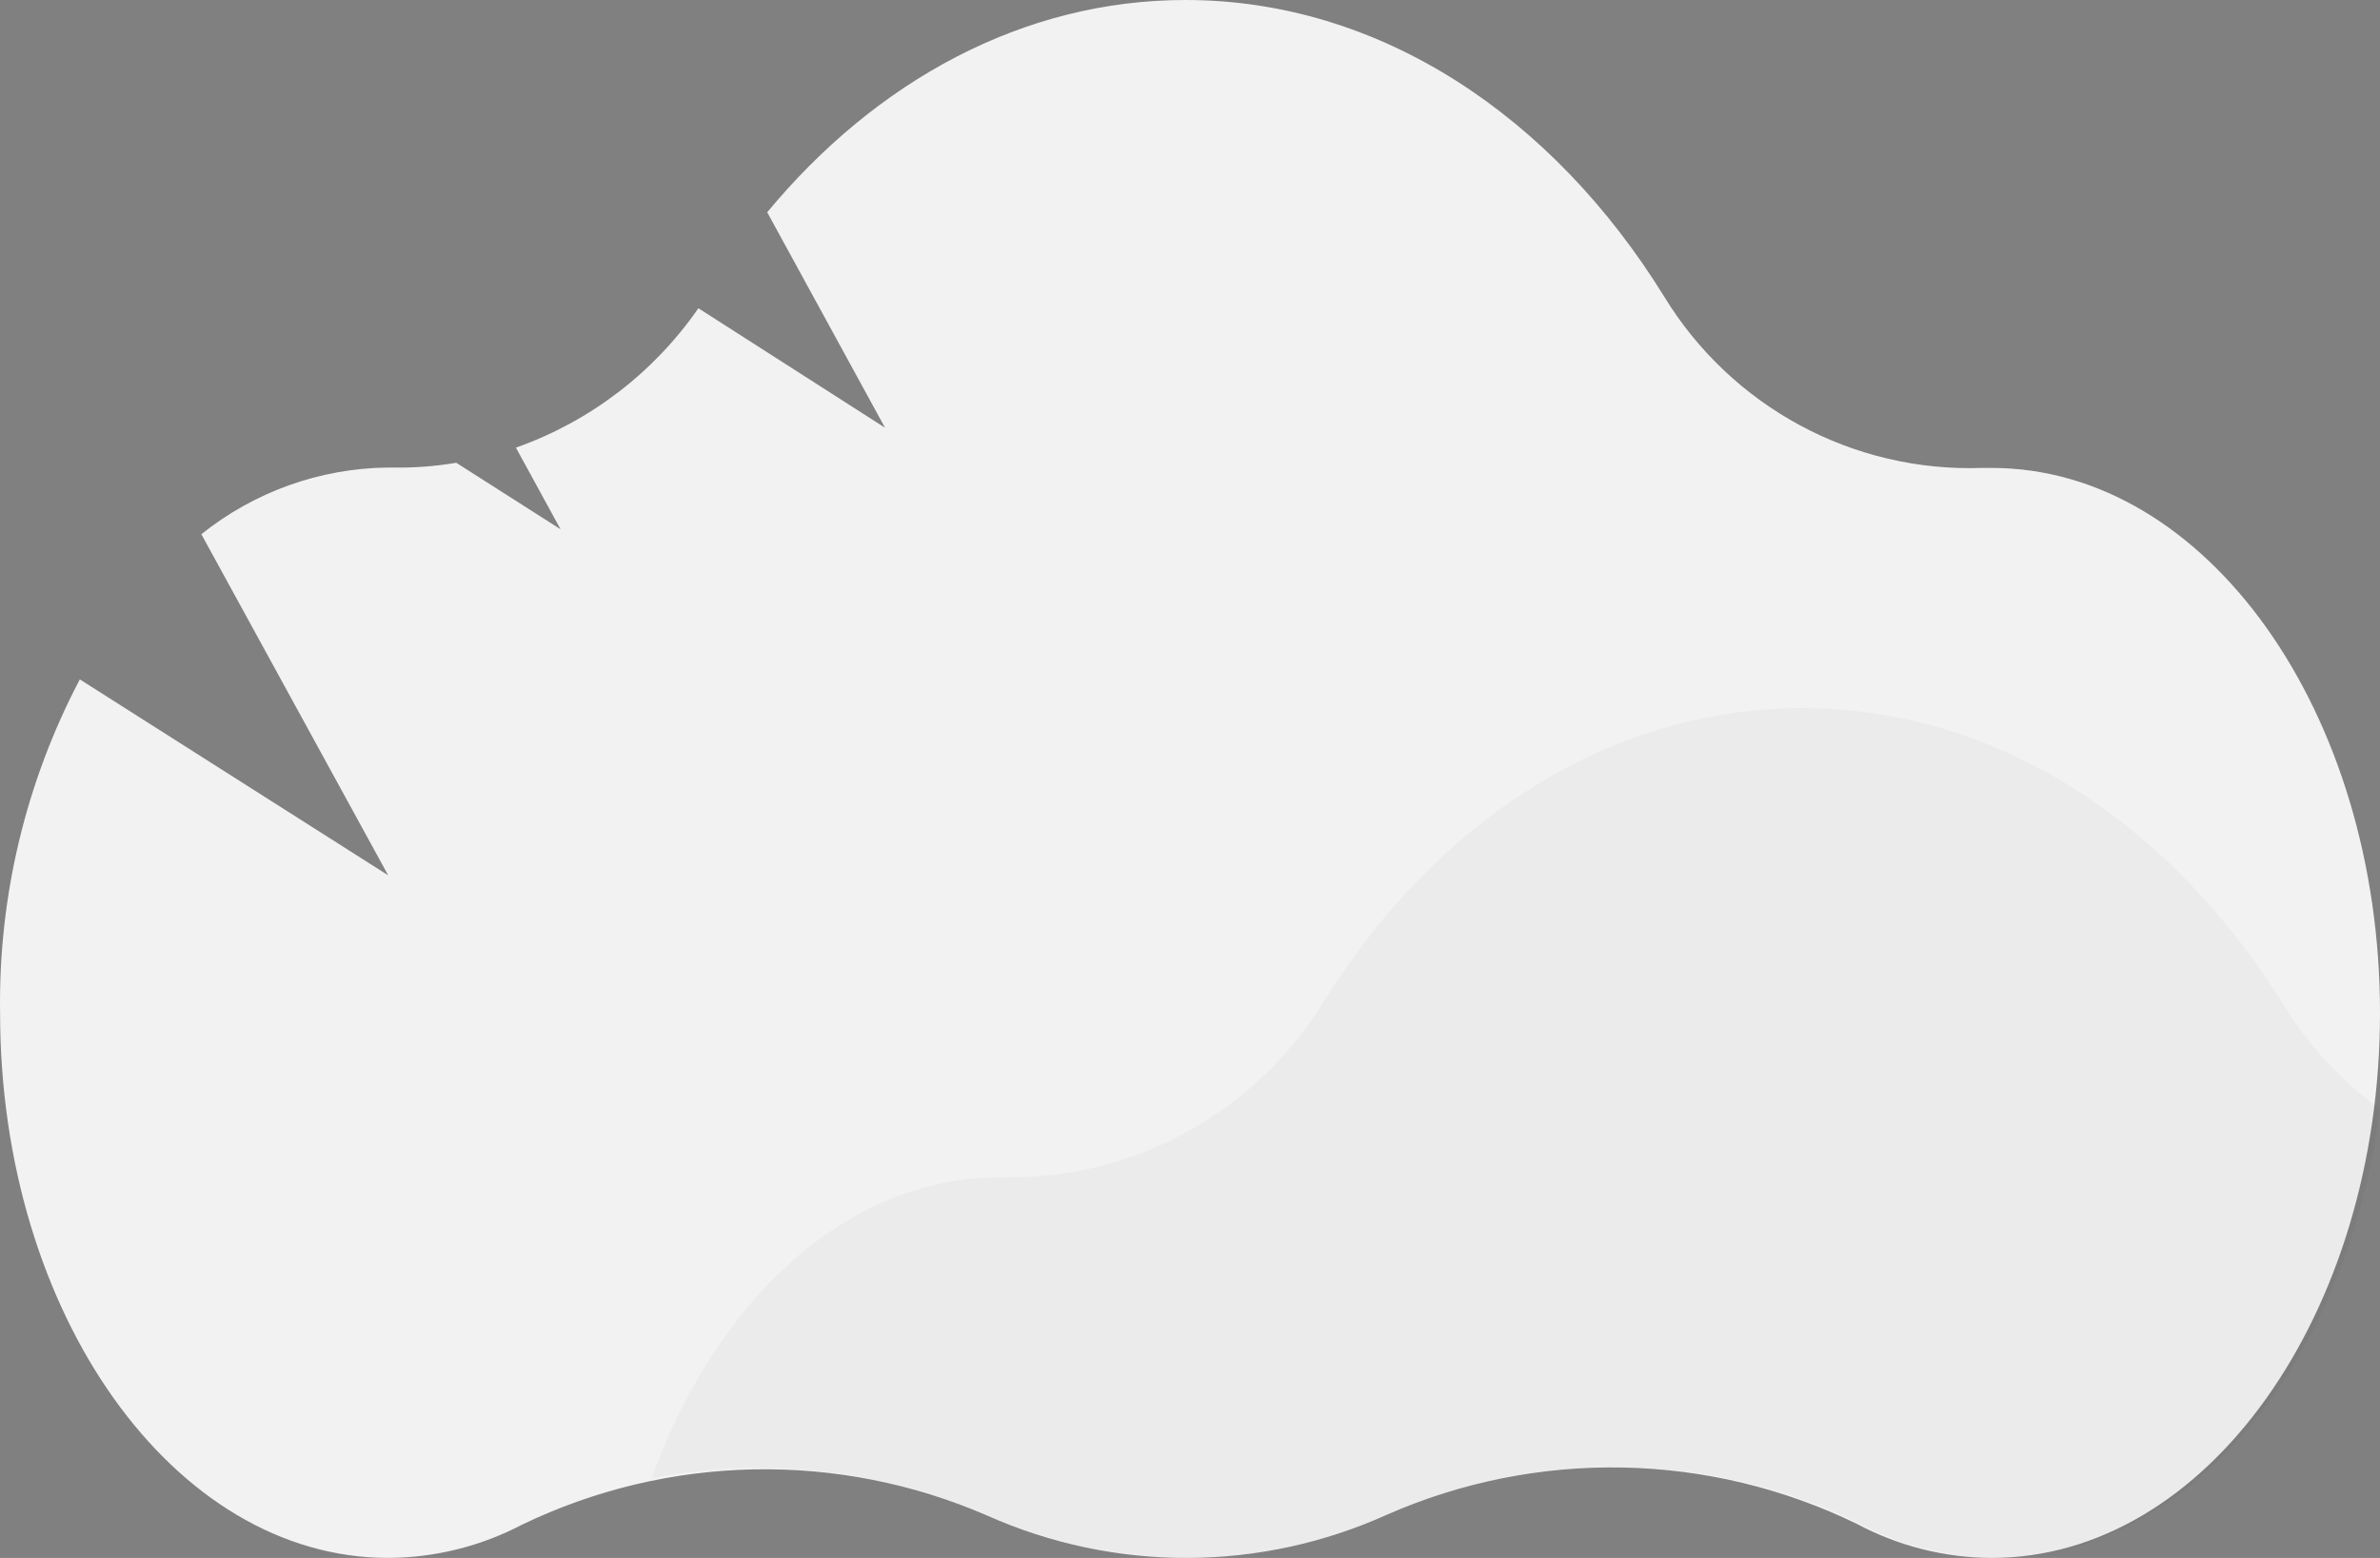 <svg width="84" height="55" viewBox="0 0 84 55" fill="none" xmlns="http://www.w3.org/2000/svg">
<rect x="0" y="0" width="84" height="55" fill="#808080" stroke="none"/>
<path d="M2.817 23.985L13.701 30.902L7.107 18.86C8.975 17.364 11.285 16.536 13.673 16.506H13.848C14.603 16.52 15.358 16.464 16.102 16.337L19.784 18.685L18.209 15.803C20.817 14.883 23.071 13.161 24.649 10.882L31.236 15.1L27.078 7.494C30.928 2.847 36.121 0 41.84 0C48.693 0 54.797 4.091 58.738 10.474C59.906 12.386 61.559 13.952 63.526 15.014C65.493 16.076 67.705 16.595 69.937 16.52H70.301C77.868 16.52 84 25.131 84 35.76C84 46.389 77.868 55 70.301 55C68.639 54.995 67.002 54.582 65.535 53.798C62.958 52.543 60.142 51.864 57.279 51.808C54.416 51.752 51.575 52.321 48.952 53.474C46.736 54.474 44.336 54.994 41.907 55C39.478 55.006 37.075 54.498 34.855 53.51C32.253 52.377 29.441 51.82 26.606 51.874C23.772 51.929 20.982 52.594 18.426 53.826C16.967 54.591 15.347 54.993 13.701 55C6.134 55 0.003 46.389 0.003 35.76C-0.058 31.66 0.91 27.611 2.817 23.985Z" fill="#F2F2F2"/>
<path opacity="0.03" d="M23 52.184C26.975 51.429 31.083 51.877 34.804 53.468C37.033 54.469 39.447 54.986 41.889 54.986C44.331 54.986 46.745 54.469 48.974 53.468C51.611 52.306 54.468 51.734 57.347 51.79C60.227 51.846 63.06 52.529 65.649 53.793C67.129 54.578 68.776 54.992 70.45 55C77.207 55 82.832 48.167 84 39.16C82.648 38.175 81.5 36.936 80.621 35.511C76.658 29.108 70.52 25 63.629 25C56.738 25 50.663 29.023 46.707 35.377C45.524 37.297 43.864 38.876 41.89 39.961C39.916 41.046 37.696 41.599 35.445 41.567H35.269C29.926 41.553 25.267 45.873 23 52.184Z" fill="black"/>
</svg>
